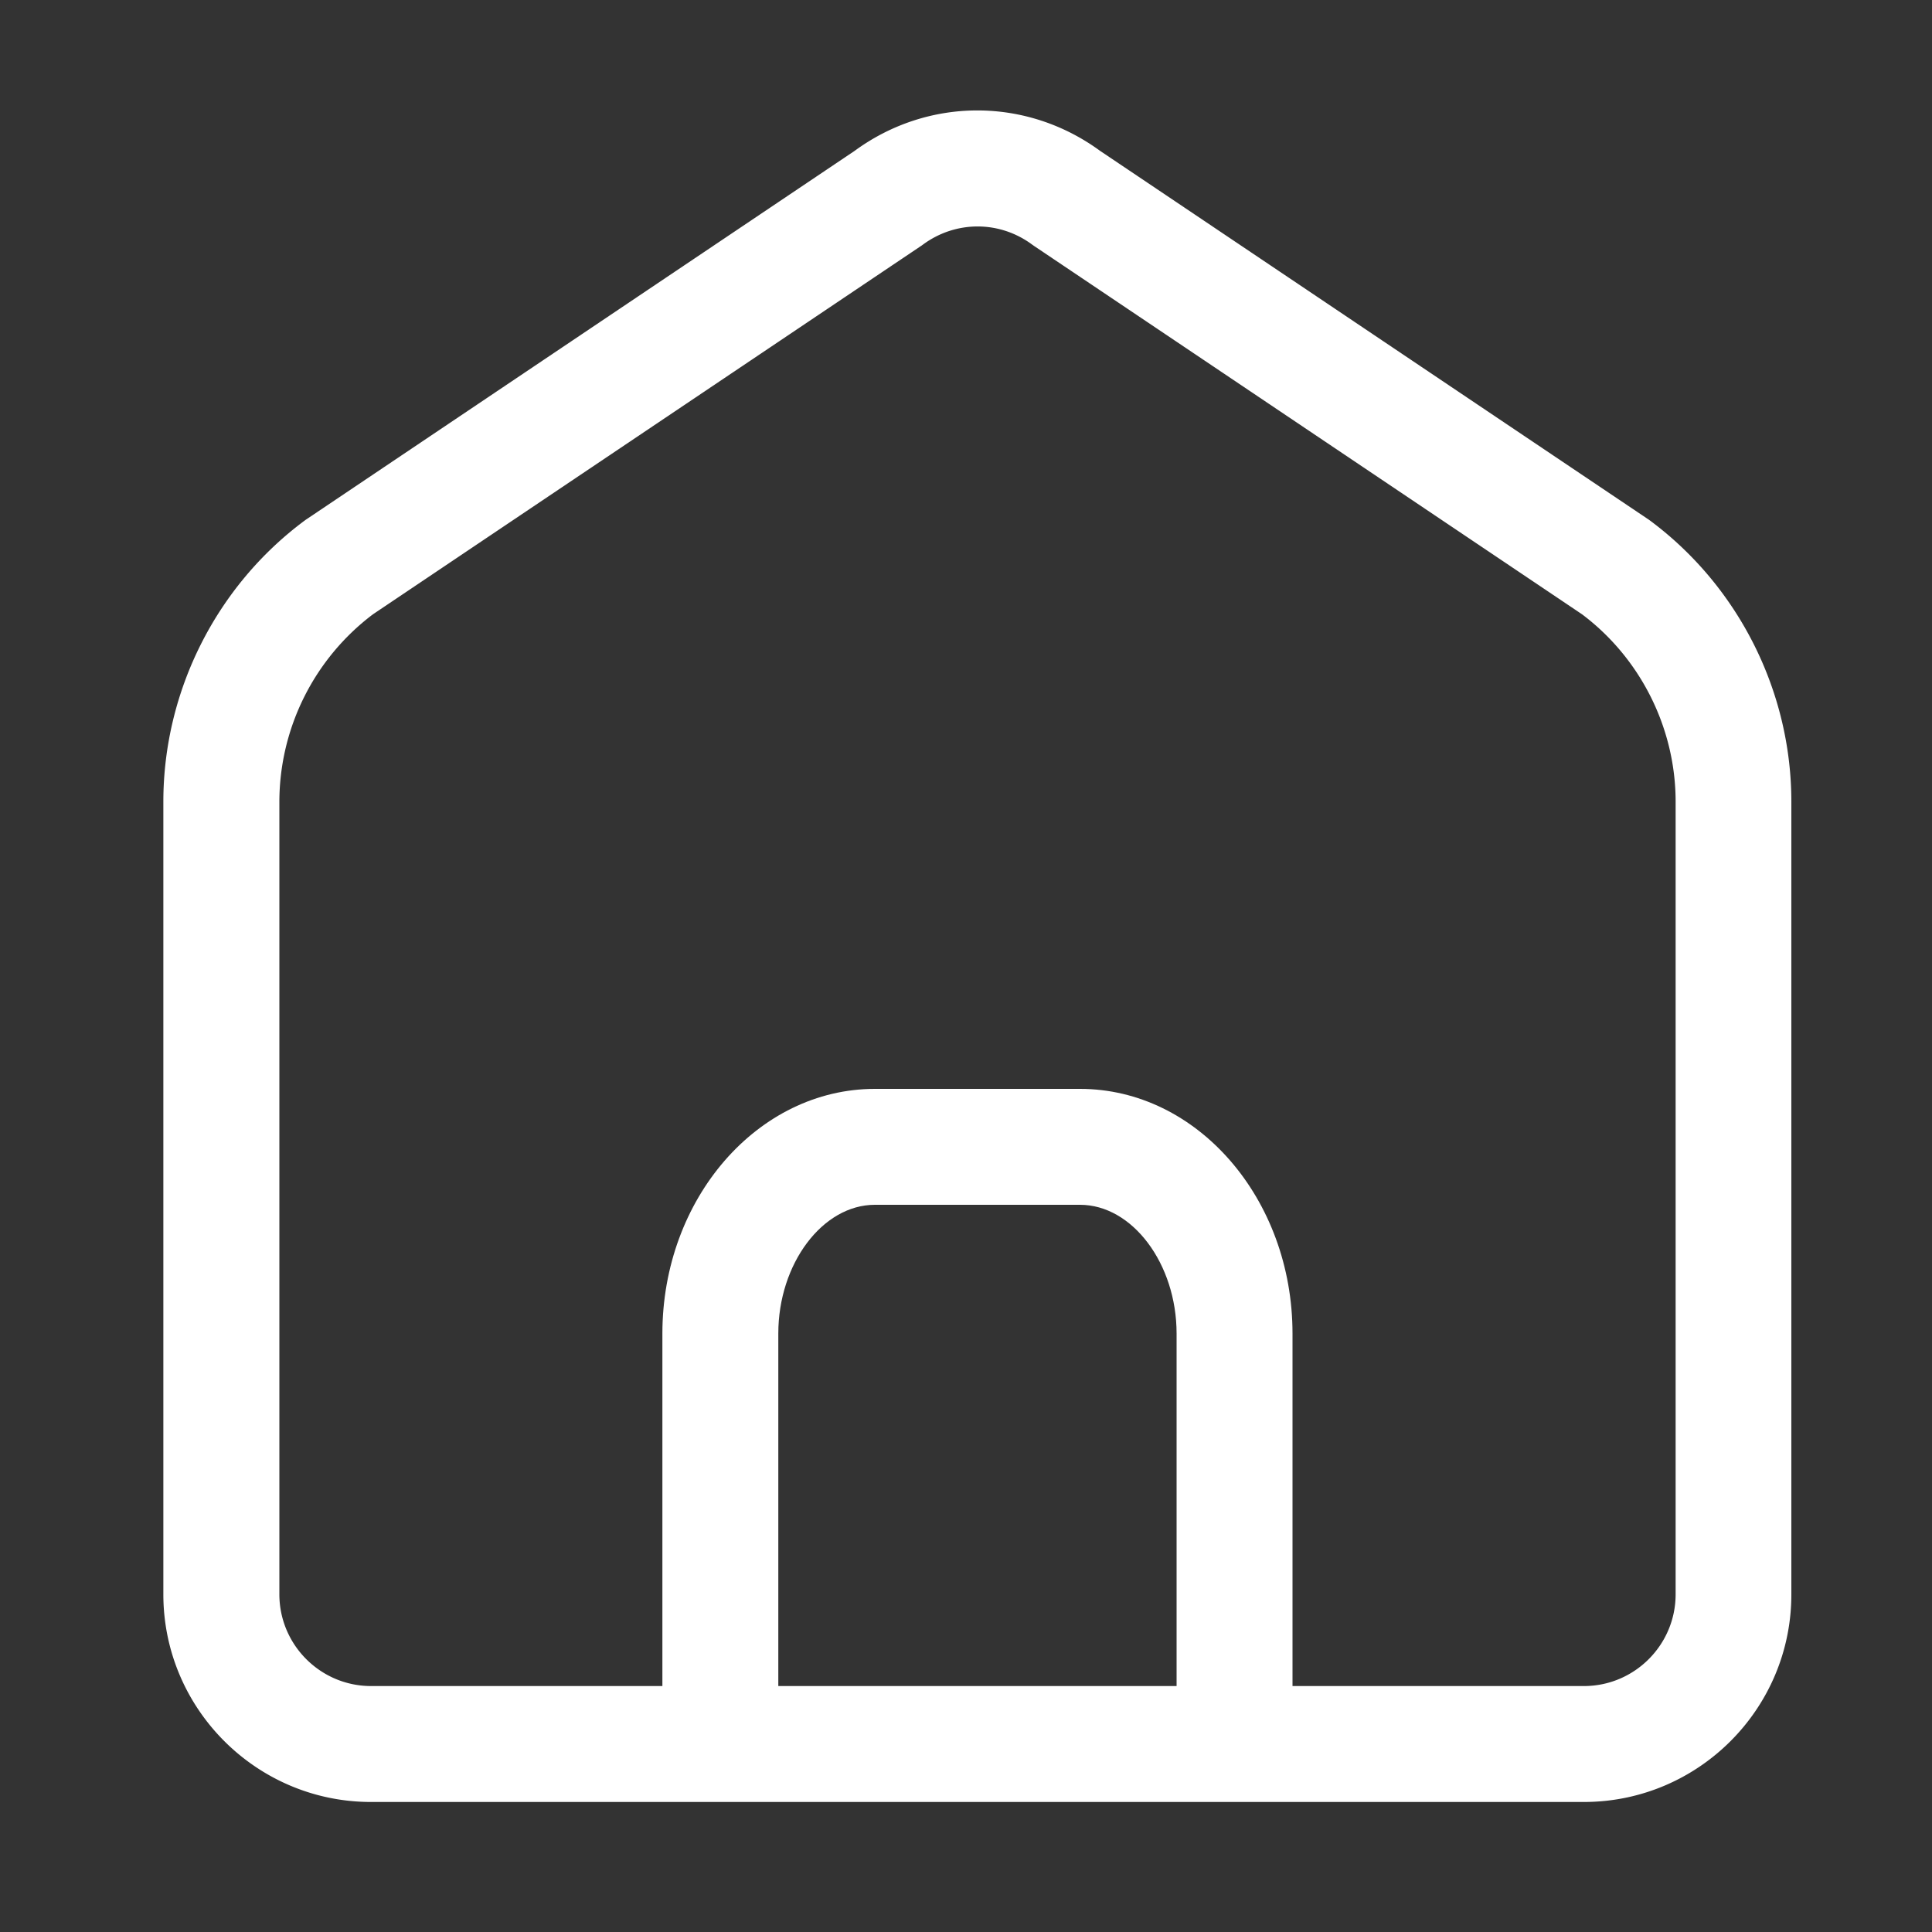 <svg t="1621113399602" class="icon" viewBox="0 0 1024 1024" version="1.1" xmlns="http://www.w3.org/2000/svg" p-id="5564" width="200" height="200"><rect x="0" y="0" width="1024" height="1024" fill="#333333" stroke="none"/><path d="M654.336 941.926c-16.947 0-30.72-13.772-30.72-30.72v-204.39c0-37.018-23.45-68.25-51.2-68.25H463.718c-27.75 0-51.2 31.232-51.2 68.25v204.39c0 16.948-13.772 30.72-30.72 30.72s-30.72-13.772-30.72-30.72v-204.39c0-71.526 50.535-129.69 112.64-129.69h108.698c62.106 0 112.64 58.164 112.64 129.69v204.39c0 16.948-13.773 30.72-30.72 30.72z" fill="#fff" p-id="5565" data-spm-anchor-id="a313x.7781069.0.i0" class=""></path><path d="M839.475 955.085H196.66c-60.672 0-110.08-49.357-110.08-110.08V424.909c0-58.47 28.007-114.227 74.957-149.043 0.41-0.308 0.768-0.564 1.178-0.82L453.018 79.923c38.963-28.518 90.982-28.518 129.996 0l290.304 195.123c0.41 0.256 0.82 0.564 1.178 0.82 46.95 34.867 74.957 90.572 74.957 149.043v420.096c0.051 60.723-49.306 110.08-109.978 110.08zM197.683 325.58a124.739 124.739 0 0 0-49.613 99.328v420.096c0 26.829 21.812 48.64 48.64 48.64h642.765c26.829 0 48.64-21.811 48.64-48.64V424.909c0-38.912-18.534-75.981-49.613-99.328L548.301 130.509c-0.41-0.256-0.768-0.563-1.178-0.82-17.357-12.902-40.653-12.85-58.01 0-0.409 0.308-0.767 0.564-1.177 0.82L197.683 325.58z" fill="#fff" p-id="5566" data-spm-anchor-id="a313x.7781069.0.i1" class=""></path></svg>